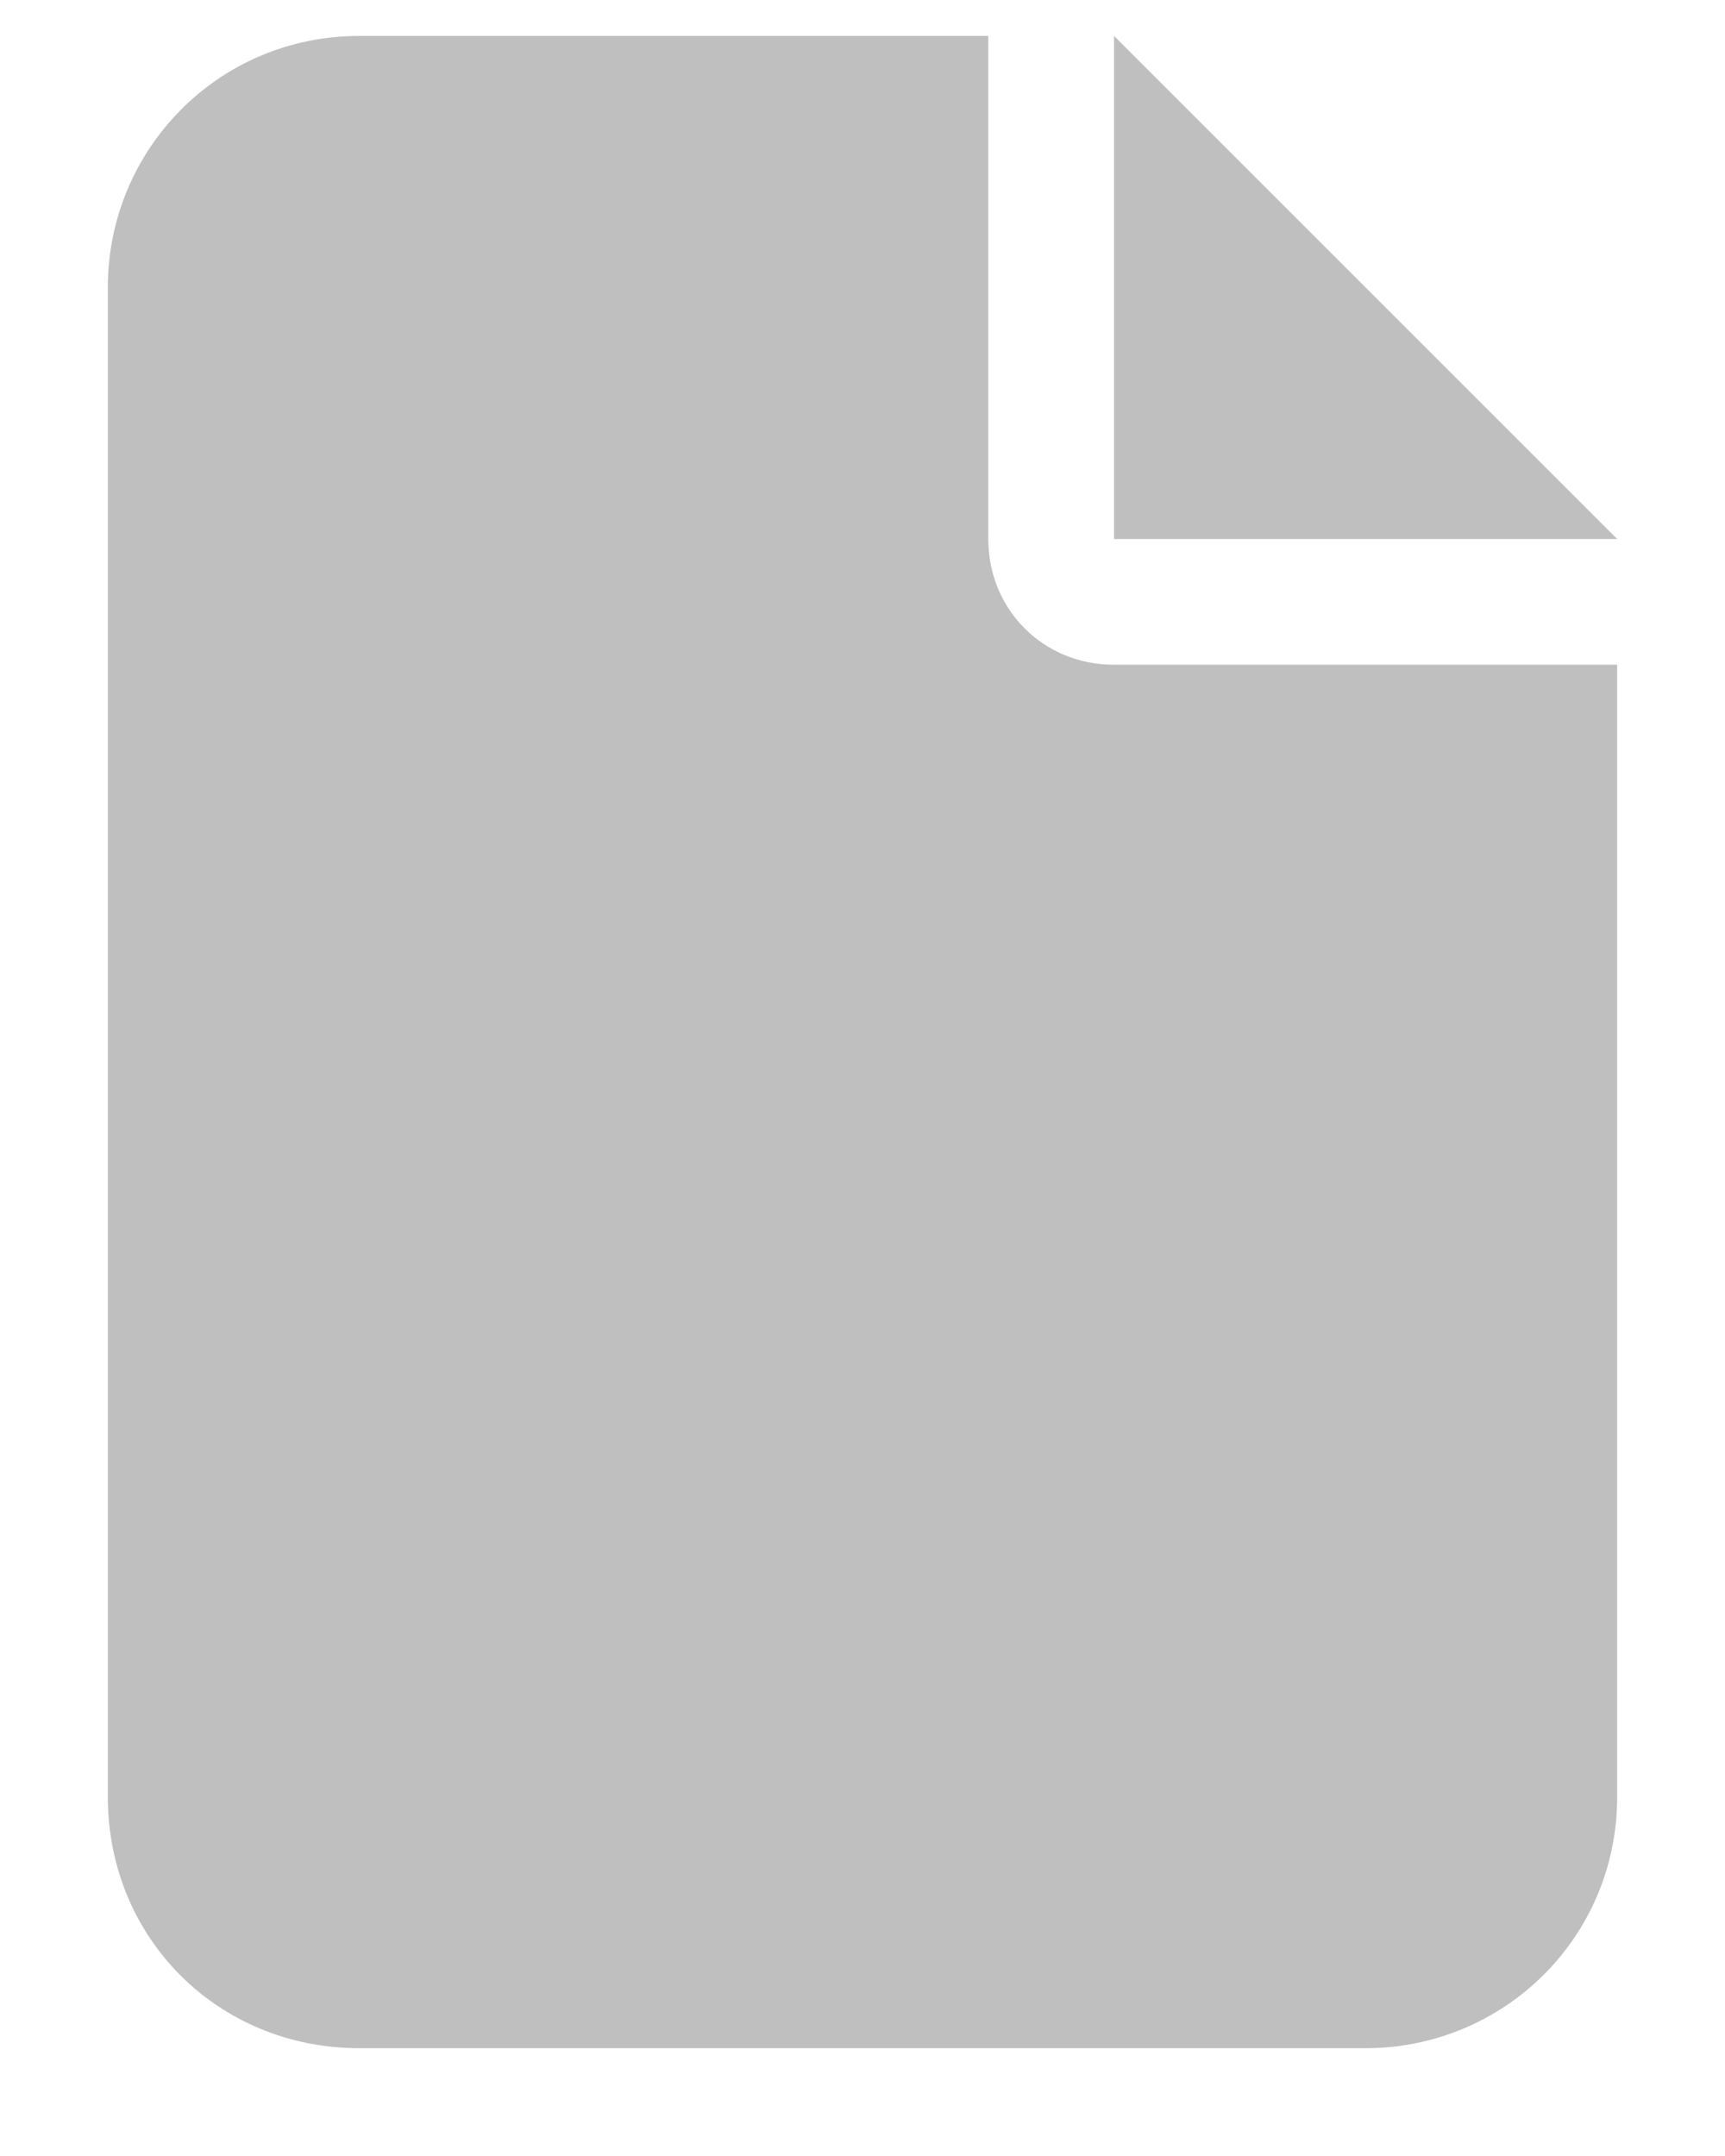 <svg width="12" height="15" viewBox="0 0 12 15" fill="none" xmlns="http://www.w3.org/2000/svg">
    <path d="M0.75 2C0.75 1.043 1.516 0.25 2.5 0.25L6.875 0.25V3.75C6.875 4.242 7.258 4.625 7.75 4.625H11.25V12.5C11.25 13.484 10.457 14.25 9.5 14.25H2.5C1.516 14.25 0.75 13.484 0.75 12.5L0.75 2ZM7.75 3.75L7.75 0.25L11.25 3.75H7.75Z" fill="#BFBFBF"/>
</svg>
